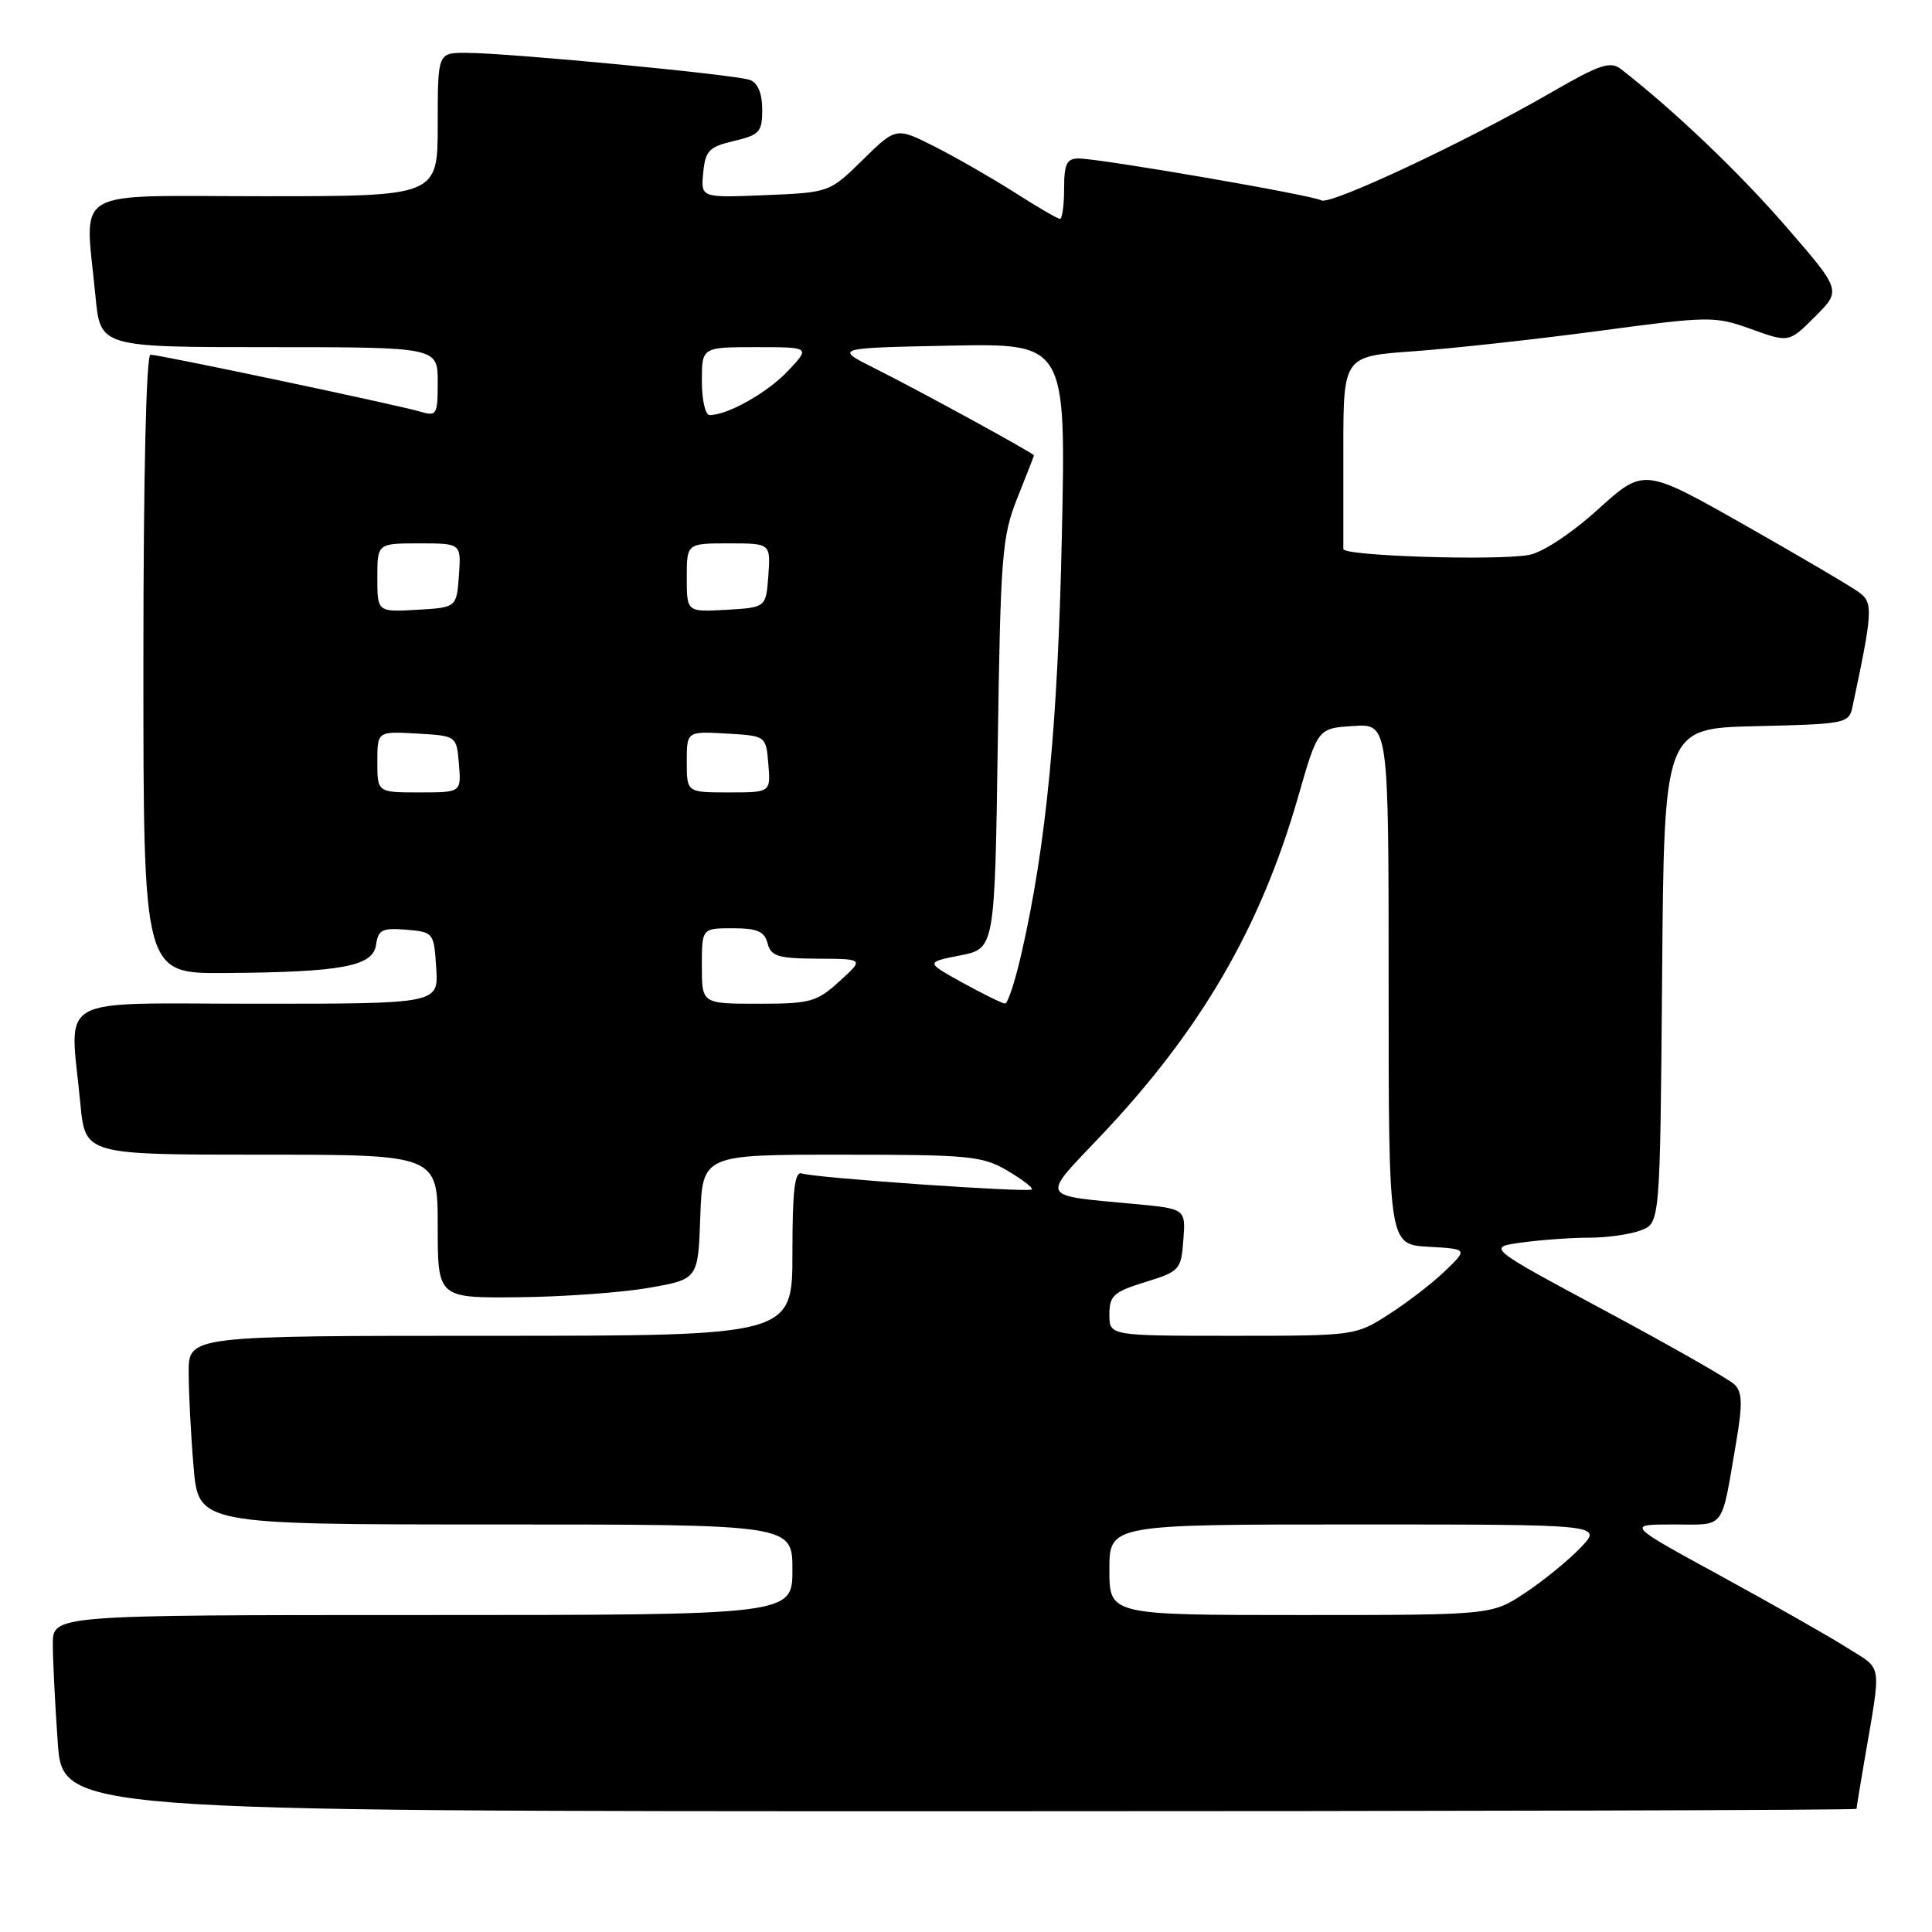 <?xml version="1.0" encoding="UTF-8" standalone="no"?>
<!DOCTYPE svg PUBLIC "-//W3C//DTD SVG 1.1//EN" "http://www.w3.org/Graphics/SVG/1.1/DTD/svg11.dtd" >
<svg xmlns="http://www.w3.org/2000/svg" xmlns:xlink="http://www.w3.org/1999/xlink" version="1.1" viewBox="0 0 256 256">
 <g >
 <path fill="currentColor"
d=" M 246.00 239.68 C 246.00 239.51 246.46 236.70 247.02 233.43 C 249.32 219.98 249.52 221.36 244.79 218.36 C 242.43 216.86 234.88 212.57 228.01 208.82 C 215.51 202.00 215.51 202.00 221.74 202.00 C 228.74 202.00 228.02 202.94 230.05 191.11 C 230.92 186.00 230.87 184.45 229.82 183.44 C 229.09 182.74 221.41 178.36 212.76 173.72 C 197.01 165.27 197.01 165.27 201.64 164.64 C 204.19 164.29 208.21 164.00 210.57 164.00 C 212.94 164.00 216.02 163.56 217.42 163.03 C 219.97 162.06 219.97 162.06 220.24 129.28 C 220.50 96.50 220.50 96.50 232.74 96.22 C 244.47 95.95 245.00 95.85 245.45 93.72 C 248.16 80.98 248.22 79.88 246.34 78.49 C 245.33 77.74 238.50 73.72 231.16 69.56 C 217.82 62.00 217.82 62.00 211.76 67.48 C 208.21 70.69 204.41 73.20 202.60 73.53 C 198.31 74.32 177.99 73.67 178.00 72.75 C 178.00 72.34 178.00 66.42 178.00 59.61 C 178.00 47.21 178.00 47.21 187.25 46.55 C 192.34 46.19 203.37 44.98 211.77 43.86 C 226.59 41.87 227.19 41.87 232.05 43.61 C 237.05 45.41 237.05 45.41 240.52 41.94 C 243.99 38.47 243.99 38.47 236.63 29.99 C 230.40 22.81 221.89 14.69 214.82 9.18 C 213.37 8.05 212.03 8.50 205.32 12.38 C 194.08 18.86 176.20 27.24 175.08 26.55 C 173.98 25.87 145.77 21.00 142.92 21.00 C 141.35 21.00 141.00 21.72 141.00 25.00 C 141.00 27.20 140.75 29.00 140.45 29.00 C 140.15 29.00 137.47 27.44 134.49 25.53 C 131.50 23.63 126.74 20.89 123.90 19.45 C 118.74 16.84 118.74 16.84 114.33 21.17 C 109.92 25.50 109.92 25.50 101.39 25.86 C 92.86 26.21 92.86 26.21 93.18 22.89 C 93.46 19.96 93.95 19.46 97.25 18.68 C 100.65 17.88 101.00 17.49 101.00 14.51 C 101.00 12.40 100.42 10.99 99.39 10.60 C 97.54 9.89 67.39 7.01 61.75 7.00 C 58.00 7.00 58.00 7.00 58.00 16.50 C 58.00 26.00 58.00 26.00 35.00 26.00 C 8.87 26.00 11.27 24.58 12.65 39.25 C 13.29 46.00 13.29 46.00 35.64 46.00 C 58.00 46.00 58.00 46.00 58.00 50.62 C 58.00 54.94 57.86 55.19 55.75 54.56 C 52.81 53.68 21.16 47.00 19.94 47.00 C 19.37 47.00 19.00 63.16 19.00 88.00 C 19.00 129.00 19.00 129.00 29.75 128.93 C 45.31 128.82 49.42 128.05 49.83 125.19 C 50.11 123.20 50.64 122.93 53.83 123.19 C 57.45 123.50 57.50 123.57 57.80 128.25 C 58.11 133.00 58.11 133.00 34.05 133.00 C 6.73 133.00 9.26 131.56 10.65 146.25 C 11.29 153.00 11.29 153.00 34.64 153.00 C 58.00 153.00 58.00 153.00 58.00 162.50 C 58.00 172.00 58.00 172.00 68.75 171.89 C 74.66 171.83 82.42 171.27 86.00 170.64 C 92.50 169.50 92.50 169.50 92.79 161.25 C 93.08 153.00 93.08 153.00 111.48 153.00 C 128.45 153.00 130.17 153.17 133.49 155.12 C 135.47 156.29 136.92 157.41 136.73 157.61 C 136.29 158.05 107.99 156.08 106.25 155.49 C 105.30 155.16 105.00 157.70 105.00 166.03 C 105.00 177.00 105.00 177.00 65.00 177.00 C 25.00 177.00 25.00 177.00 25.00 181.85 C 25.00 184.52 25.29 190.14 25.65 194.35 C 26.29 202.00 26.29 202.00 65.65 202.00 C 105.00 202.00 105.00 202.00 105.00 208.00 C 105.00 214.00 105.00 214.00 56.00 214.00 C 7.00 214.00 7.00 214.00 7.00 217.85 C 7.00 219.96 7.29 225.81 7.65 230.85 C 8.30 240.00 8.30 240.00 127.15 240.00 C 192.52 240.00 246.00 239.86 246.00 239.68 Z  M 147.00 208.00 C 147.00 202.00 147.00 202.00 179.69 202.00 C 212.37 202.00 212.37 202.00 209.44 205.07 C 207.82 206.76 204.51 209.46 202.08 211.07 C 197.66 214.00 197.66 214.00 172.33 214.00 C 147.00 214.00 147.00 214.00 147.00 208.00 Z  M 147.00 174.18 C 147.00 171.68 147.55 171.18 151.75 169.88 C 156.32 168.47 156.51 168.26 156.80 164.29 C 157.11 160.17 157.11 160.17 150.30 159.53 C 137.62 158.35 137.90 158.89 145.72 150.66 C 159.07 136.61 167.04 122.93 172.03 105.51 C 174.62 96.50 174.62 96.50 179.31 96.20 C 184.00 95.89 184.00 95.89 184.00 130.39 C 184.00 164.90 184.00 164.90 189.25 165.20 C 194.50 165.50 194.50 165.50 191.50 168.39 C 189.85 169.99 186.50 172.57 184.05 174.14 C 179.63 176.99 179.53 177.00 163.30 177.00 C 147.00 177.00 147.00 177.00 147.00 174.18 Z  M 93.00 128.00 C 93.00 123.00 93.00 123.00 97.09 123.00 C 100.35 123.00 101.29 123.41 101.71 125.00 C 102.16 126.72 103.09 127.00 108.37 127.03 C 114.50 127.06 114.50 127.06 111.23 130.03 C 108.22 132.77 107.38 133.00 100.48 133.00 C 93.00 133.00 93.00 133.00 93.00 128.00 Z  M 127.57 130.23 C 122.64 127.50 122.64 127.50 127.22 126.60 C 131.81 125.70 131.81 125.70 132.21 98.60 C 132.58 73.55 132.77 71.08 134.80 66.00 C 136.01 62.98 137.00 60.43 137.00 60.34 C 137.00 60.07 121.90 51.81 116.01 48.86 C 110.51 46.11 110.51 46.11 125.88 45.80 C 141.25 45.50 141.25 45.50 140.70 71.00 C 140.17 96.02 138.64 111.90 135.37 126.25 C 134.53 129.96 133.54 132.99 133.17 132.98 C 132.80 132.96 130.28 131.72 127.57 130.23 Z  M 50.00 100.95 C 50.00 96.90 50.00 96.90 55.25 97.20 C 60.50 97.50 60.50 97.50 60.81 101.25 C 61.12 105.00 61.12 105.00 55.56 105.00 C 50.00 105.00 50.00 105.00 50.00 100.95 Z  M 91.00 100.95 C 91.00 96.90 91.00 96.90 96.25 97.20 C 101.50 97.50 101.50 97.50 101.81 101.25 C 102.12 105.00 102.12 105.00 96.56 105.00 C 91.00 105.00 91.00 105.00 91.00 100.95 Z  M 50.00 76.55 C 50.00 72.00 50.00 72.00 55.56 72.00 C 61.11 72.00 61.11 72.00 60.81 76.25 C 60.50 80.50 60.50 80.50 55.25 80.80 C 50.00 81.10 50.00 81.10 50.00 76.55 Z  M 91.00 76.55 C 91.00 72.00 91.00 72.00 96.56 72.00 C 102.11 72.00 102.11 72.00 101.81 76.25 C 101.50 80.50 101.50 80.50 96.25 80.80 C 91.00 81.10 91.00 81.10 91.00 76.55 Z  M 93.00 50.50 C 93.00 46.00 93.00 46.00 100.19 46.00 C 107.37 46.00 107.37 46.00 104.44 49.12 C 101.71 52.02 96.44 55.00 94.03 55.00 C 93.46 55.00 93.00 52.98 93.00 50.50 Z "/>
</g>
</svg>